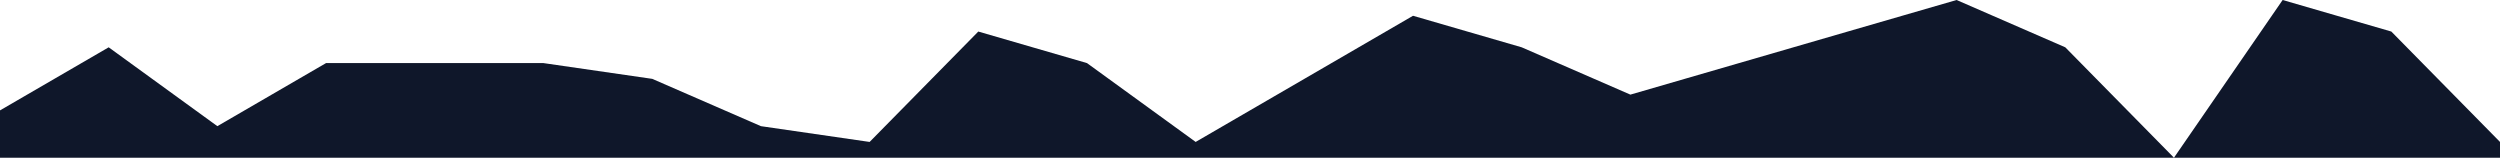 <svg width="428" height="27" viewBox="0 0 428 27" fill="none" xmlns="http://www.w3.org/2000/svg">
<path d="M0 18.9L18.606 8.1L37.212 21.6L55.818 10.8H74.424H93.031L111.666 13.5L130.272 21.6L148.879 24.3L167.485 5.4L186.091 10.8L204.697 24.3L223.303 13.5L241.909 2.7L260.515 8.1L279.121 16.2L297.728 10.8L316.334 5.4L334.969 0L353.576 8.1L372.182 27L390.788 0L409.394 5.4L428 24.3V27H409.394H390.788H372.182H353.576H334.969H316.334H297.728H279.121H260.515H241.909H223.303H204.697H186.091H167.485H148.879H130.272H111.666H93.031H74.424H55.818H37.212H18.606H0V18.9Z" fill="#0F172A"/>
</svg>
